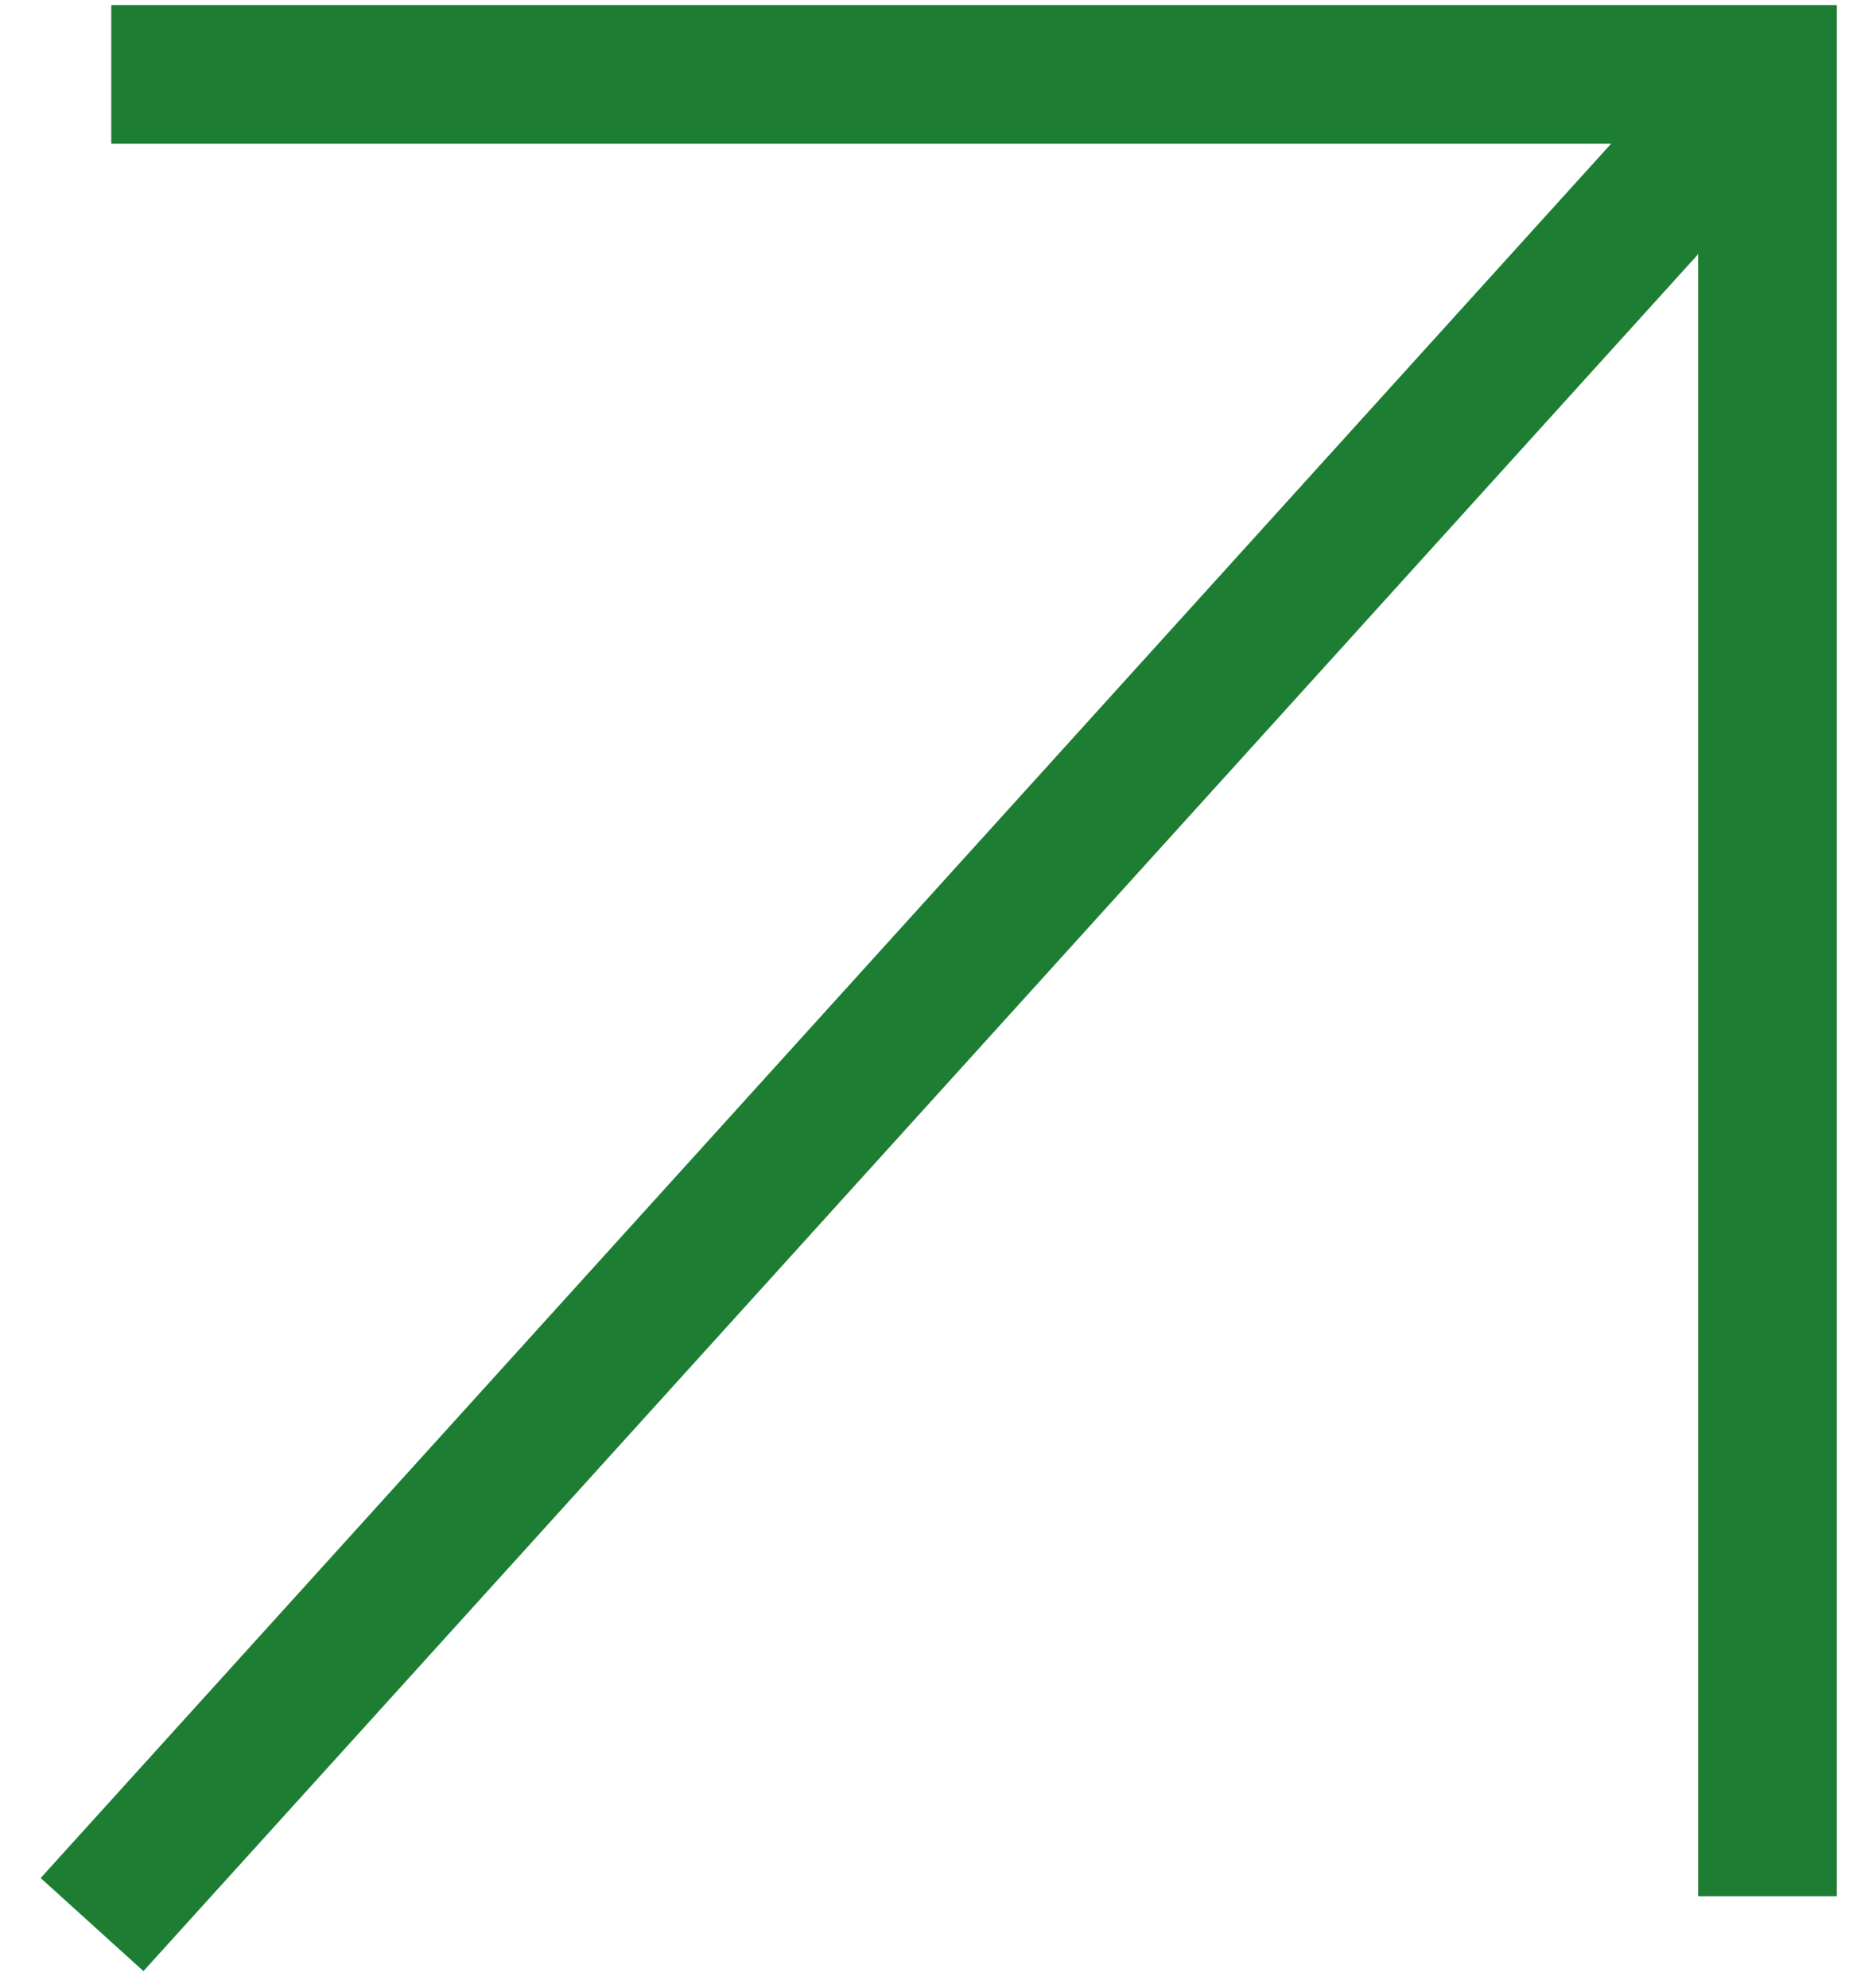 <svg width="40" height="43" viewBox="0 0 40 43" fill="none" xmlns="http://www.w3.org/2000/svg">
<path d="M2.998 40.524L36.429 3.604" stroke="#1D7E33" stroke-width="3" stroke-linecap="square"/>
<path d="M3.907 1.609H38.237V39.522" stroke="#1D7E33" stroke-width="3" stroke-linecap="square"/>
</svg>
